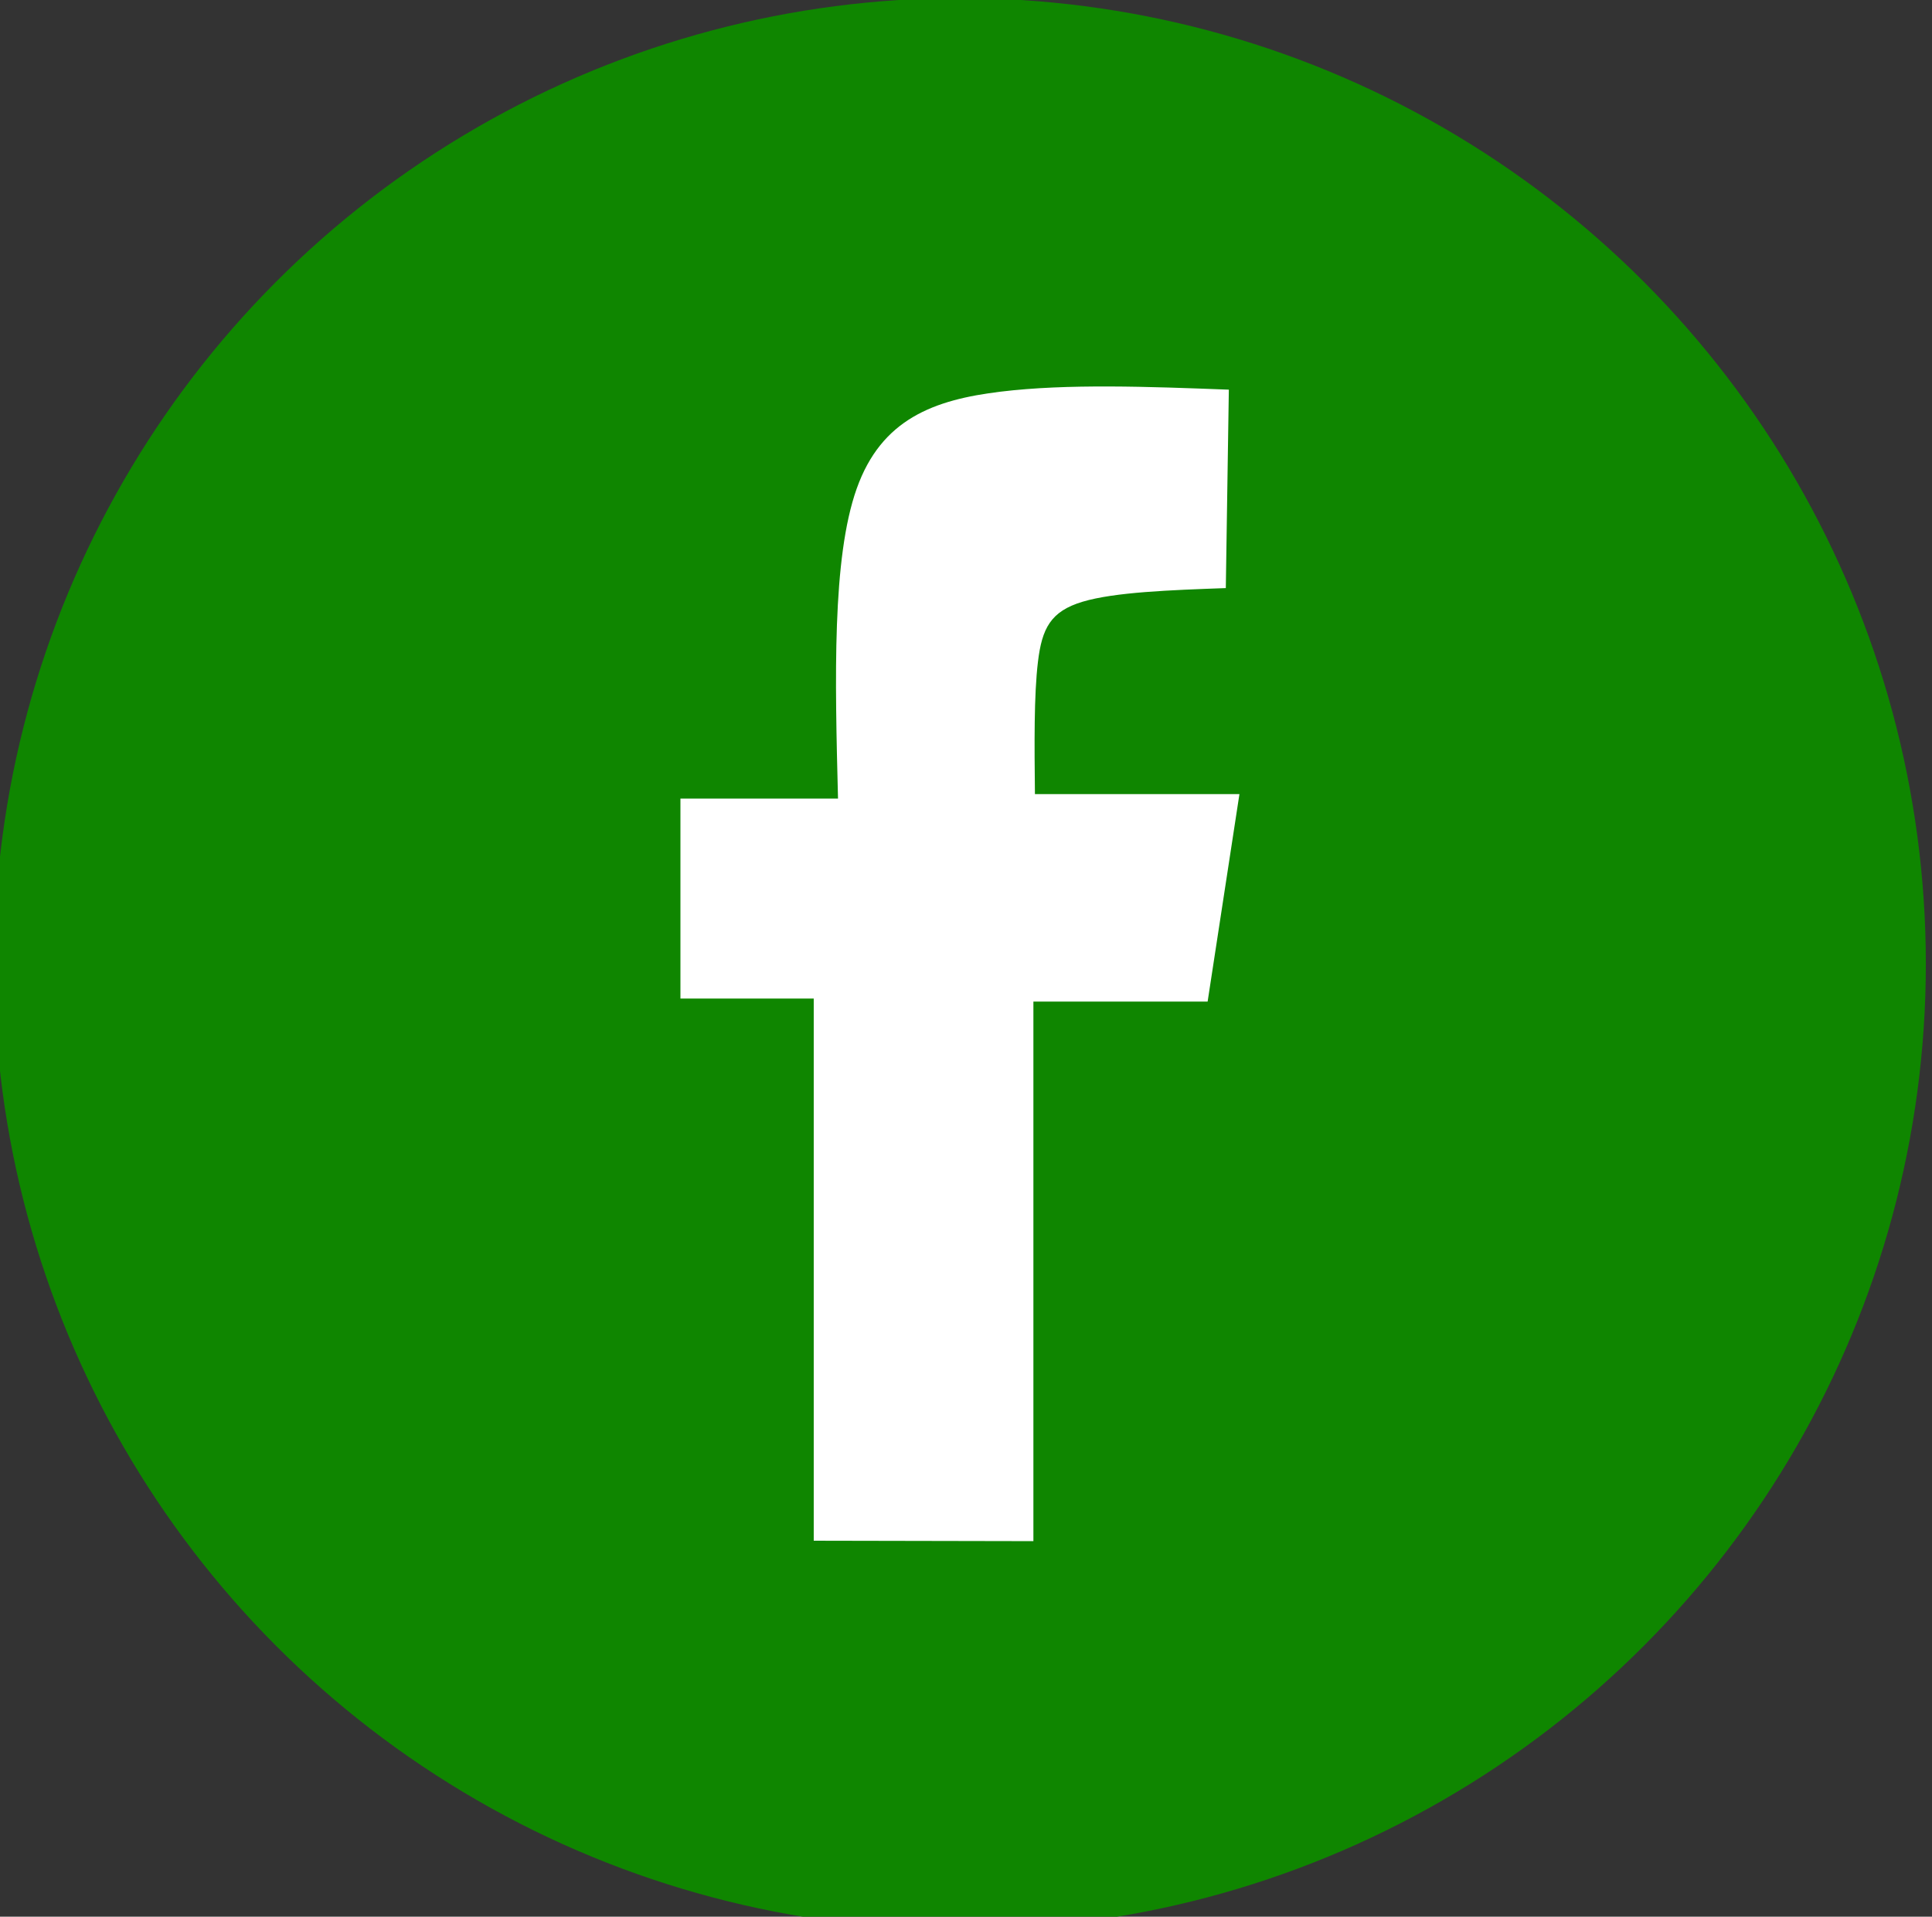 <?xml version="1.0" encoding="UTF-8" standalone="no"?>
<svg
   xmlns:dc="http://purl.org/dc/elements/1.1/"
   xmlns:cc="http://creativecommons.org/ns#"
   xmlns:rdf="http://www.w3.org/1999/02/22-rdf-syntax-ns#"
   xmlns:svg="http://www.w3.org/2000/svg"
   xmlns="http://www.w3.org/2000/svg"
   xmlns:sodipodi="http://sodipodi.sourceforge.net/DTD/sodipodi-0.dtd"
   xmlns:inkscape="http://www.inkscape.org/namespaces/inkscape"
   width="41.282mm"
   height="40.962mm"
   viewBox="0 0 41.282 40.962"
   version="1.1"
   id="svg8"
   inkscape:version="1.0 (4035a4fb49, 2020-05-01)"
   sodipodi:docname="social_media_icon_facebook.svg">
  <rect x="0" y="0" width="41.282" height="40.962" fill="#333333" stroke="none"/>
  <defs
     id="defs2">
    <inkscape:path-effect
       lpeversion="0"
       only_selected="false"
       apply_with_weight="true"
       apply_no_weight="true"
       helper_size="0"
       steps="2"
       weight="33.333"
       is_visible="true"
       id="path-effect4278-1-7"
       effect="bspline" />
  </defs>
  <sodipodi:namedview
     id="base"
     pagecolor="#ffffff"
     bordercolor="#666666"
     borderopacity="1.0"
     inkscape:pageopacity="0.0"
     inkscape:pageshadow="2"
     inkscape:zoom="1.979899"
     inkscape:cx="38.637441"
     inkscape:cy="69.046253"
     inkscape:document-units="mm"
     inkscape:current-layer="g5932-0"
     inkscape:document-rotation="0"
     showgrid="false"
     inkscape:window-width="1366"
     inkscape:window-height="705"
     inkscape:window-x="-8"
     inkscape:window-y="-8"
     inkscape:window-maximized="1"
     inkscape:snap-global="false" />
  <g
     inkscape:label="Layer 1"
     inkscape:groupmode="layer"
     id="layer1"
     transform="translate(-205.2,-345.211)">
    <g
       style="stroke:none"
       id="g5932-0"
       transform="matrix(0.91,0,0,0.91,-895.808,1373.632)">
      <circle
         r="22.68"
         style="opacity:1;vector-effect:none;fill:#0f8600;fill-opacity:1;fill-rule:evenodd;stroke:none;stroke-width:0.243;stroke-linecap:round;stroke-linejoin:miter;stroke-miterlimit:4;stroke-dasharray:none;stroke-dashoffset:0;stroke-opacity:1;paint-order:stroke markers fill"
         id="path5802-8"
         cx="1232.439"
         cy="-1107.498" />
      <path
         style="opacity:1;vector-effect:none;fill:#ffffff;fill-opacity:1;stroke:none;stroke-width:0.097px;stroke-linecap:butt;stroke-linejoin:miter;stroke-miterlimit:4;stroke-dasharray:none;stroke-dashoffset:0;stroke-opacity:1"
         d="m 1229.006,-1093.947 c 0,0 0,-12.735 0,-12.735 0,0 -3.13,0 -3.13,0 0,0 0,-4.696 0,-4.696 0,0 3.7,0 3.7,0 -0.071,-2.822 -0.142,-5.644 0.439,-7.28 0.581,-1.636 1.814,-2.087 3.379,-2.277 1.565,-0.19 3.462,-0.119 5.359,-0.047 0,0 -0.071,4.66 -0.071,4.66 -1.304,0.047 -2.609,0.095 -3.362,0.32 -0.753,0.225 -0.955,0.628 -1.049,1.411 -0.095,0.783 -0.083,1.945 -0.071,3.107 0,0 4.802,0 4.802,0 0,0 -0.747,4.873 -0.747,4.873 0,0 -4.091,0 -4.091,0 0,0 0,12.671 0,12.671 0,0 -5.159,-0.01 -5.159,-0.01 z"
         id="path6711-2-7"
         inkscape:connector-curvature="0"
         inkscape:path-effect="#path-effect4278-1-7"
         inkscape:original-d="m 1229.0062,-1093.947 v -12.7349 h -3.1304 v -4.6955 h 3.6996 c 0,0 -0.1423,-5.6442 -0.2135,-8.4662 1.2333,-0.4507 2.4664,-0.9013 3.6995,-1.3518 1.8973,0.071 5.6916,0.2134 5.6916,0.2134 l -0.071,4.66 c 0,0 -2.6086,0.095 -3.913,0.1423 -0.2015,0.4031 -0.4031,0.8062 -0.6047,1.2095 0.012,1.162 0.036,3.4861 0.036,3.4861 h 4.8023 l -0.747,4.8734 h -4.0909 v 12.6706 z"
         sodipodi:nodetypes="ccccccccccccccccc" />
    </g>
  </g>
</svg>
